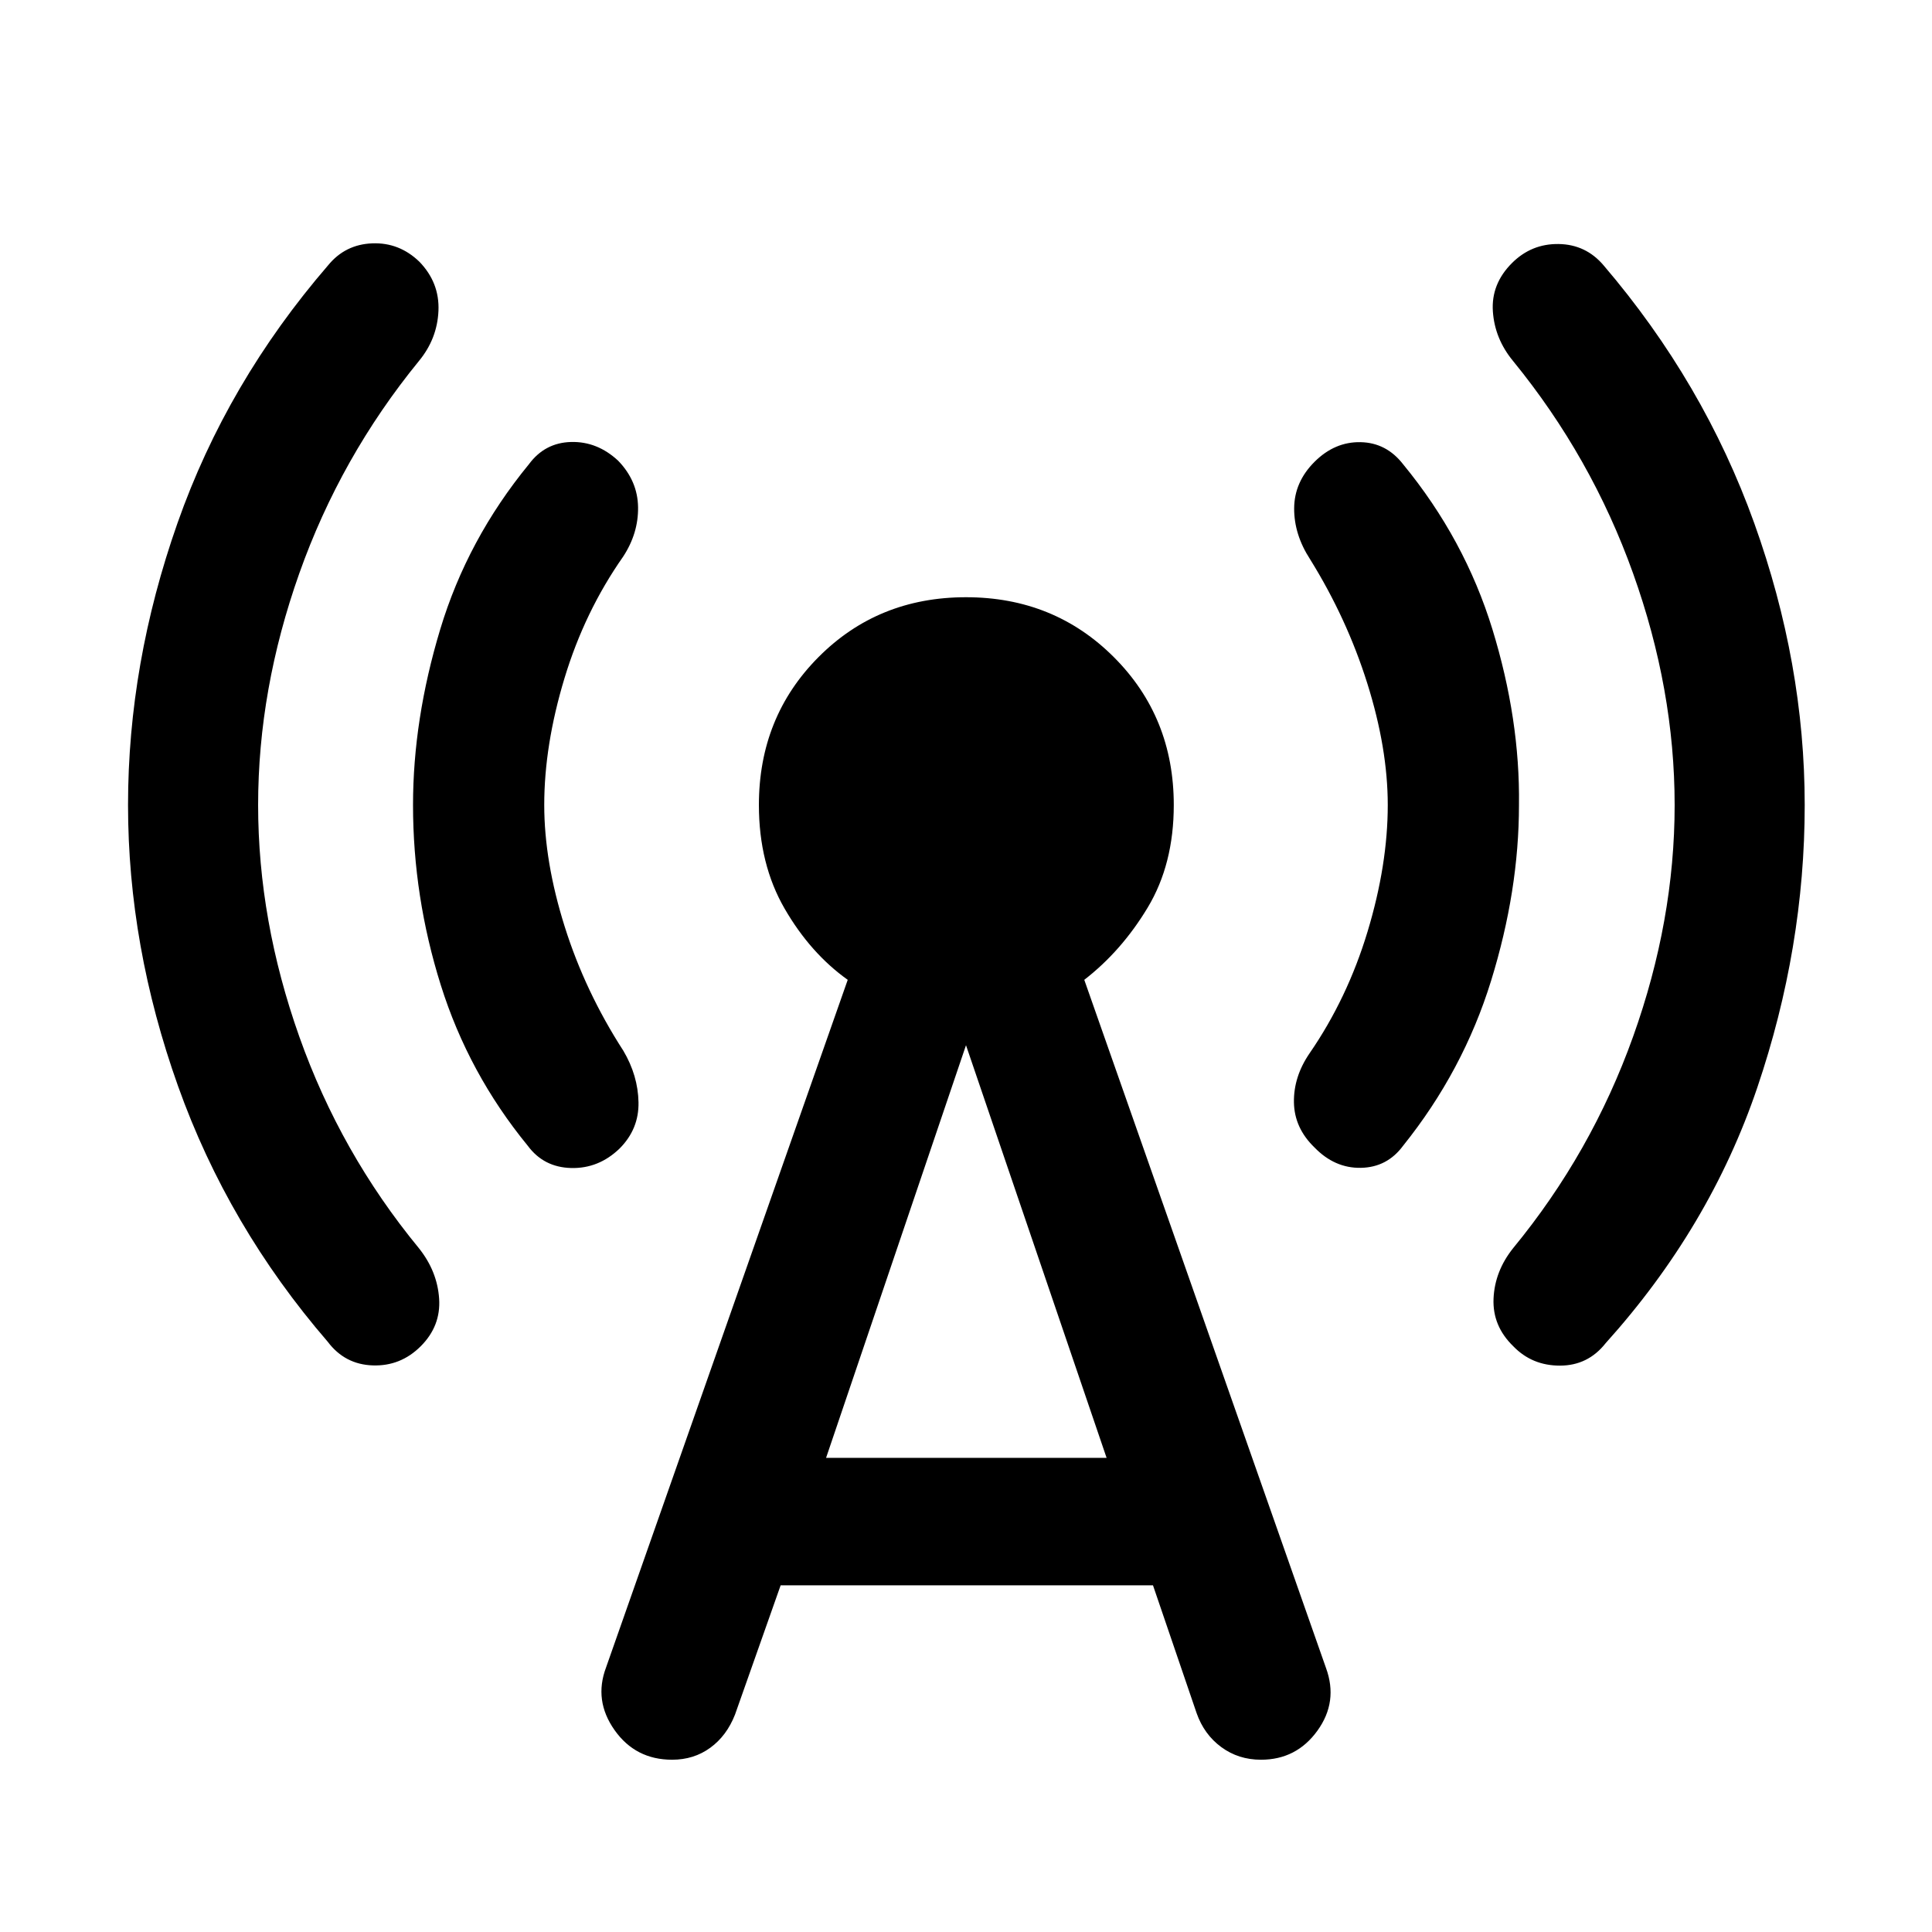 <svg xmlns="http://www.w3.org/2000/svg" height="40" viewBox="0 -960 960 960" width="40"><path d="M128.26-560q0 57.4 20.47 115.13 20.47 57.74 59.4 105.07 9.15 11.45 10.07 25.07.92 13.61-9.14 23.67-10 10-23.87 9.52-13.86-.47-22.35-11.76-49.5-57.32-74.36-126.98Q63.62-489.95 63.62-560q0-70.24 24.58-140.09 24.57-69.86 74.83-128.08 8.48-10.38 21.92-10.91 13.44-.53 23.45 9.14 10.05 10.39 9.47 24.34-.59 13.95-9.74 25.02-38.93 47.71-59.4 105.45Q128.26-617.4 128.26-560Zm142.17 0q0 28.12 10.16 60.41 10.16 32.29 29.16 61.72 7.27 12.3 7.52 25.61.25 13.3-9.42 22.98-10.39 10-24.04 9.66-13.64-.34-21.56-11.06-29.44-35.94-43.23-79.86-13.79-43.92-13.79-89.46 0-42.52 13.51-87.29 13.51-44.78 44.07-82.03 7.92-10.72 20.95-11.06 13.04-.34 23.42 9.33 9.67 10.01 9.87 23.03.2 13.02-7.45 24.66-19.11 27.27-29.14 60.47-10.03 33.19-10.03 62.89ZM387.9-172.27l-22.67 64.22q-4.11 10.53-12.28 16.49-8.17 5.96-18.99 5.96-18.18 0-28.58-14.71-10.4-14.71-4.25-31.1l120.1-341.72q-18.55-13.23-31.34-35.34-12.8-22.11-12.8-51.53 0-43.71 29.6-73.47 29.6-29.77 73.31-29.77t73.47 29.77q29.77 29.76 29.77 73.47 0 29.42-12.96 50.96-12.96 21.55-31.51 35.91l120.1 341.91q6.15 16.79-4.26 31.2Q644.2-85.6 626.58-85.6q-11.2 0-19.73-6.28-8.54-6.27-12.27-16.9l-21.67-63.49H387.9Zm22.57-63.33h139.39L480-440.64 410.47-235.6ZM689.57-560q0-28.12-10.16-60.41-10.16-32.29-28.45-61.72-7.98-12.3-7.9-25.33.09-13.02 10.09-23.03 10.05-10.05 22.89-9.8 12.83.25 21.15 10.97 30.63 37.25 44.39 82.03 13.75 44.77 13.19 87.29 0 42.52-13.84 87.29-13.84 44.78-43.74 82.03-7.92 10.72-20.95 10.97-13.04.25-23.09-10.14-10-9.67-10.2-22.41-.2-12.74 7.78-24.38 18.78-27.27 28.81-60.47 10.03-33.19 10.03-62.89Zm142.55 0q0-57.4-20.66-115.13-20.66-57.74-59.59-105.45-9.15-11.07-10.07-24.69-.92-13.61 9.47-24 9.67-9.67 23.19-9.48 13.53.2 22.34 10.58 49.76 58.22 74.86 128.08 25.09 69.85 25.09 140.09 0 70.91-23.57 140.43-23.58 69.52-75.38 127.03-8.75 11.09-22.65 11.11-13.9.02-23.21-9.63-10.39-10.06-9.81-23.67.59-13.62 9.74-25.07 38.93-47.33 59.59-105.07Q832.12-502.6 832.12-560Z"/></svg>